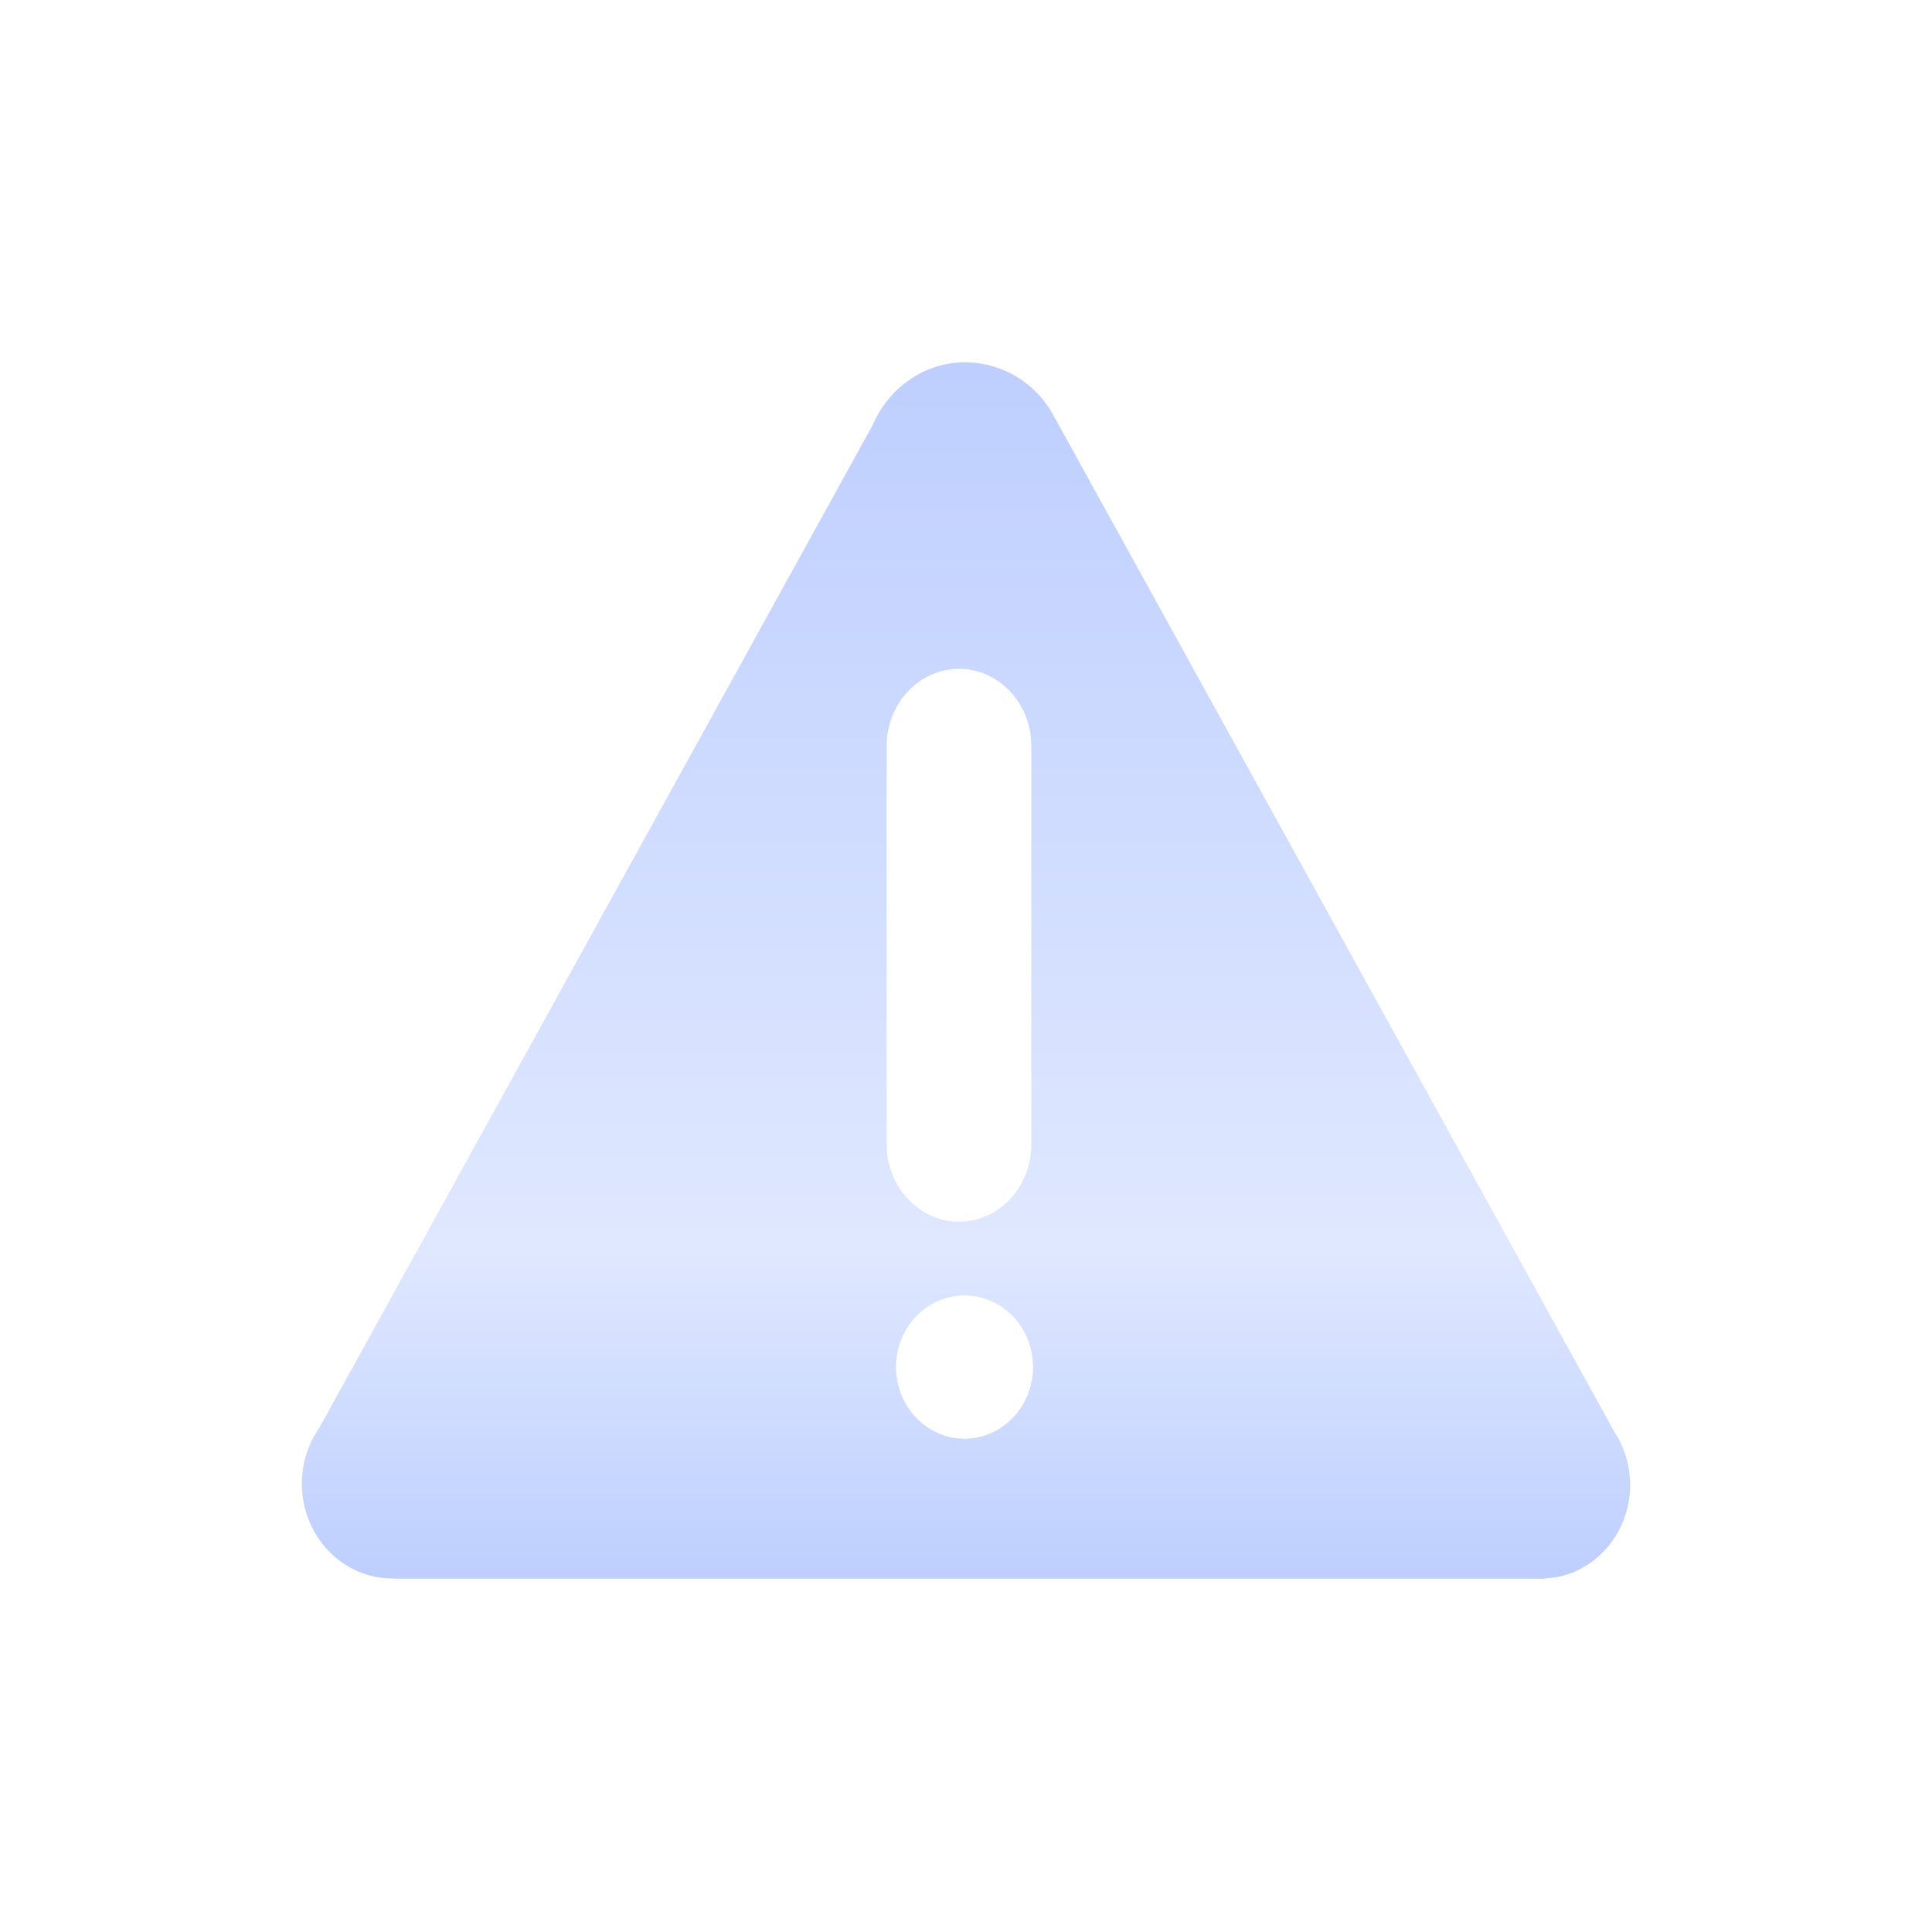 <?xml version="1.0" encoding="UTF-8"?>
<svg width="32px" height="32px" viewBox="0 0 32 32" version="1.1" xmlns="http://www.w3.org/2000/svg" xmlns:xlink="http://www.w3.org/1999/xlink">
    <!-- Generator: Sketch 63.1 (92452) - https://sketch.com -->
    <title>主动安全预警</title>
    <desc>Created with Sketch.</desc>
    <defs>
        <linearGradient x1="50%" y1="0%" x2="50%" y2="100%" id="linearGradient-1">
            <stop stop-color="#BECFFF" offset="0%"></stop>
            <stop stop-color="#E0E8FF" offset="72.994%"></stop>
            <stop stop-color="#BECFFF" offset="100%"></stop>
        </linearGradient>
    </defs>
    <g id="主动安全预警" stroke="none" stroke-width="1" fill="none" fill-rule="evenodd">
        <path d="M26.736,23.71 L17.48,6.936 L17.477,6.936 C17.198,6.368 16.623,6.006 15.99,6 C15.304,6 14.715,6.429 14.452,7.045 L5.29,23.647 C5.1,23.919 4.999,24.243 5,24.575 C5,25.442 5.672,26.145 6.501,26.145 C6.513,26.145 6.525,26.145 6.538,26.145 L6.538,26.148 L25.461,26.148 C25.478,26.148 25.496,26.149 25.514,26.149 C25.532,26.149 25.55,26.149 25.568,26.148 L25.784,26.123 C26.476,25.99 27,25.357 27,24.594 C27.001,24.28 26.909,23.972 26.736,23.71 L26.736,23.71 Z M14.686,12.358 C14.686,11.651 15.224,11.078 15.884,11.078 C16.547,11.078 17.082,11.651 17.082,12.358 L17.082,18.955 C17.082,19.66 16.547,20.235 15.884,20.235 C15.224,20.235 14.686,19.66 14.686,18.955 L14.686,12.358 Z M15.976,23.83 C15.35,23.83 14.841,23.298 14.841,22.642 C14.841,21.986 15.35,21.457 15.976,21.457 C16.602,21.457 17.11,21.986 17.11,22.642 C17.11,23.297 16.602,23.83 15.976,23.83 Z" id="形状" fill="url(#linearGradient-1)" fill-rule="nonzero"></path>
    </g>
</svg>